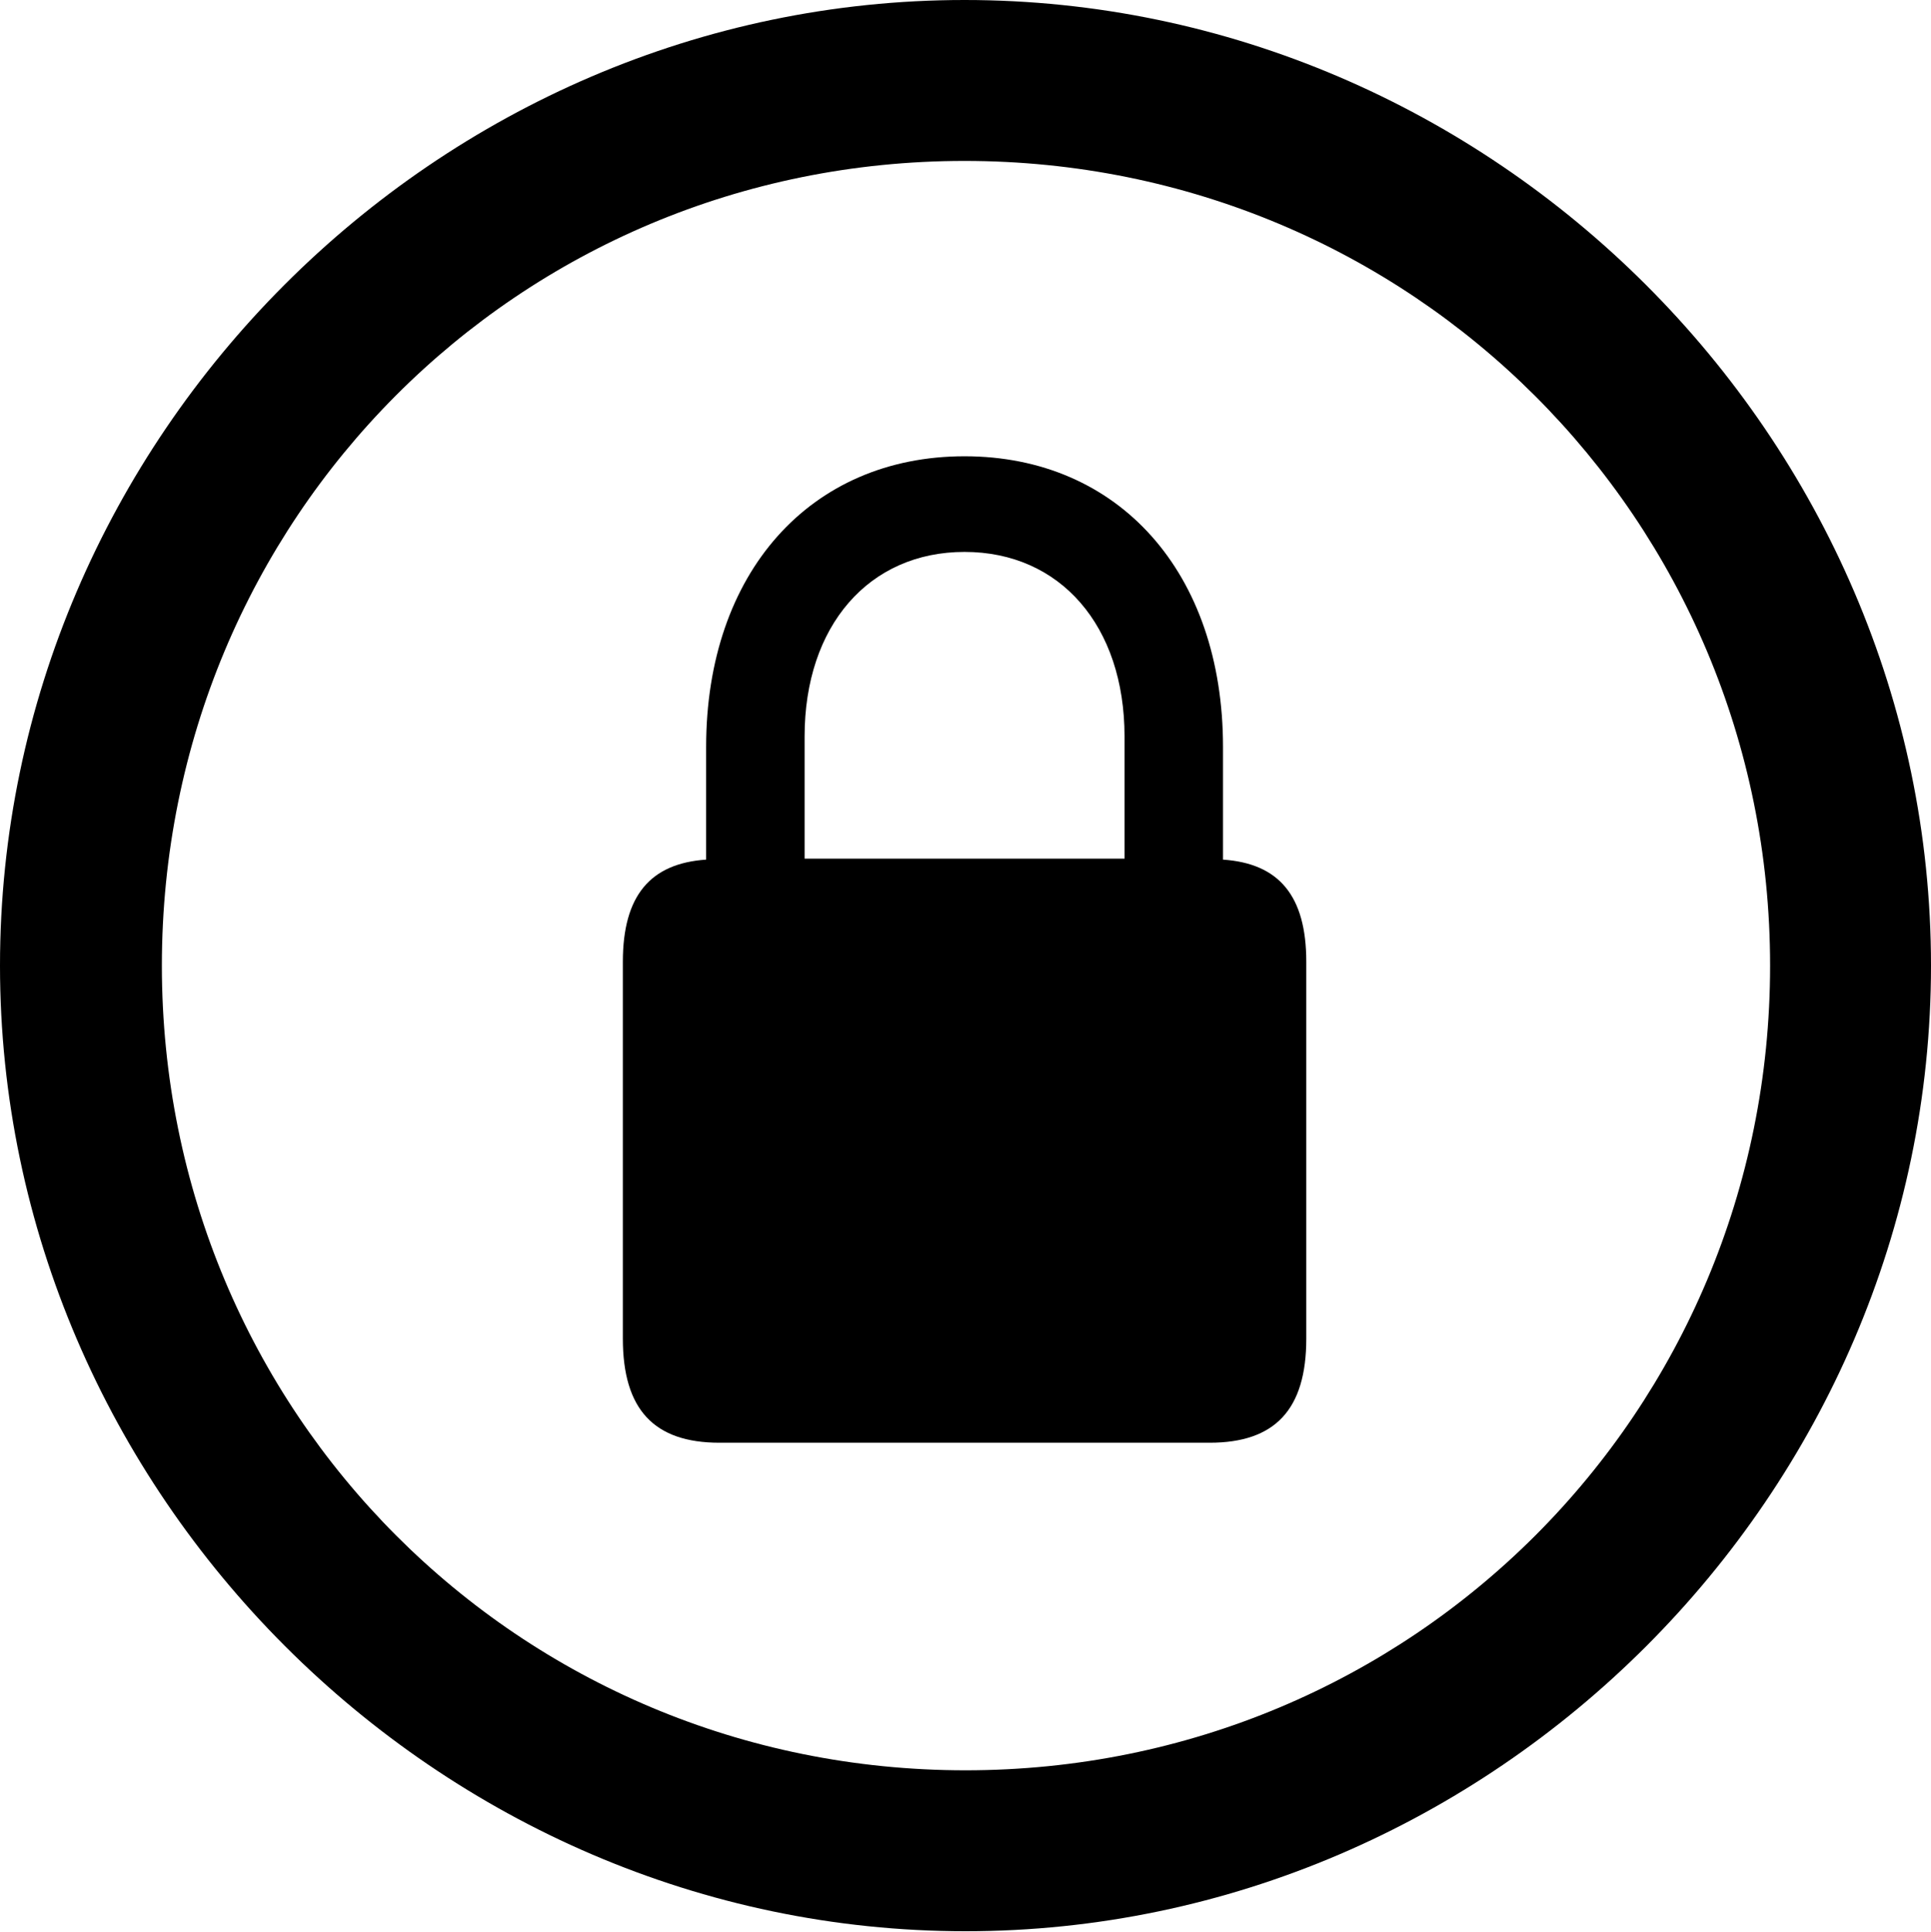 <?xml version="1.0" encoding="UTF-8"?>

<!--
  - Copyright (c) 2023. Compose Cupertino project and open source contributors.
  -
  -  Licensed under the Apache License, Version 2.0 (the "License");
  -  you may not use this file except in compliance with the License.
  -  You may obtain a copy of the License at
  -
  -      http://www.apache.org/licenses/LICENSE-2.0
  -
  -  Unless required by applicable law or agreed to in writing, software
  -  distributed under the License is distributed on an "AS IS" BASIS,
  -  WITHOUT WARRANTIES OR CONDITIONS OF ANY KIND, either express or implied.
  -  See the License for the specific language governing permissions and
  -  limitations under the License.
  -
  -->

<svg version="1.1" xmlns="http://www.w3.org/2000/svg" xmlns:xlink="http://www.w3.org/1999/xlink" width="23.906" height="23.918">
 <g>
  <path d="M11.953 23.906C18.492 23.906 23.906 18.48 23.906 11.953C23.906 5.414 18.48 0 11.941 0C5.414 0 0 5.414 0 11.953C0 18.48 5.426 23.906 11.953 23.906ZM11.953 21.914C6.422 21.914 2.004 17.484 2.004 11.953C2.004 6.422 6.41 1.992 11.941 1.992C17.473 1.992 21.914 6.422 21.914 11.953C21.914 17.484 17.484 21.914 11.953 21.914Z" fill="#000000"/>
  <path d="M7.711 16.57C7.711 17.449 8.098 17.859 8.906 17.859L14.977 17.859C15.785 17.859 16.172 17.449 16.172 16.57L16.172 11.906C16.172 11.086 15.832 10.688 15.141 10.641L15.141 9.246C15.141 7.09 13.852 5.648 11.941 5.648C10.031 5.648 8.742 7.09 8.742 9.246L8.742 10.641C8.051 10.688 7.711 11.086 7.711 11.906ZM9.961 10.629L9.961 9.117C9.961 7.746 10.758 6.832 11.941 6.832C13.125 6.832 13.922 7.746 13.922 9.117L13.922 10.629Z" fill="#000000"/>
 </g>
</svg>
